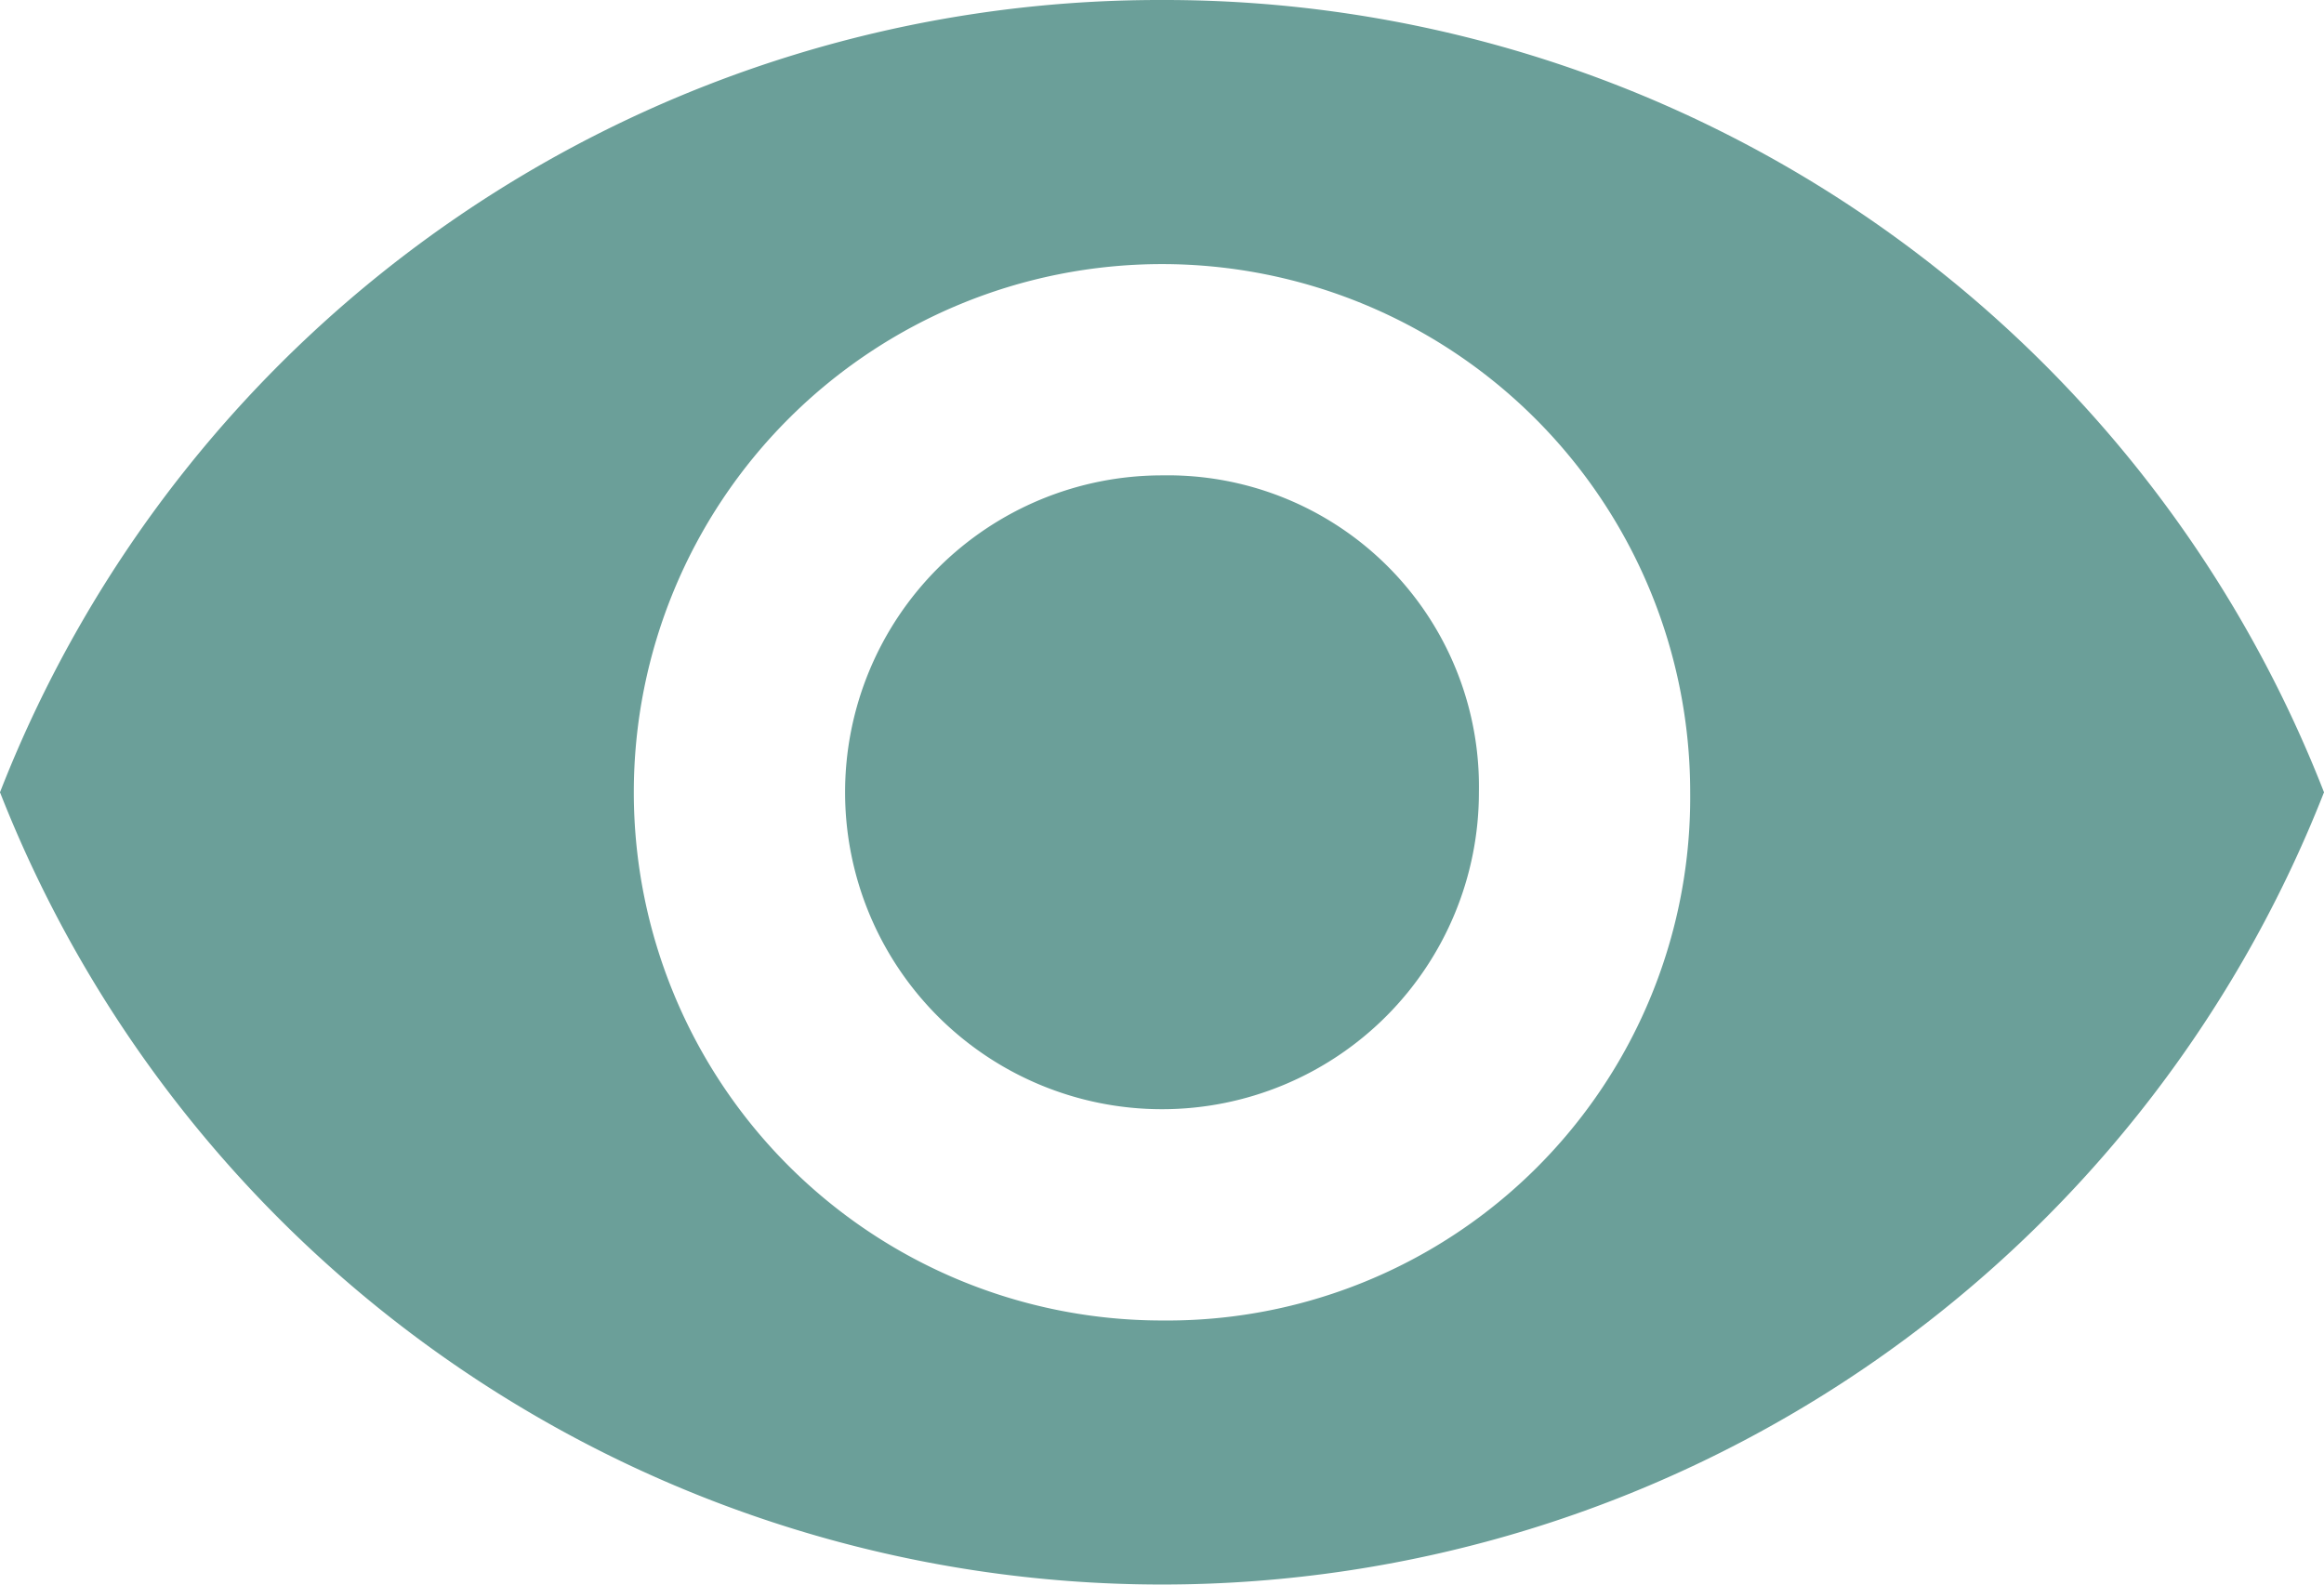 <svg xmlns="http://www.w3.org/2000/svg" viewBox="0 0 22 15"><defs><style>.a{fill:#6b9f99;}</style></defs><g transform="translate(-332.9 -1873)"><path class="a" d="M201.9,55.5a3,3,0,1,0,3,3A2.946,2.946,0,0,0,201.9,55.5Zm0,8a5,5,0,1,1,5-5A4.951,4.951,0,0,1,201.9,63.5Zm0-12.5a11.782,11.782,0,0,0-11,7.5,11.817,11.817,0,0,0,22,0A11.782,11.782,0,0,0,201.9,51Z" transform="translate(142 1822)"/></g></svg>